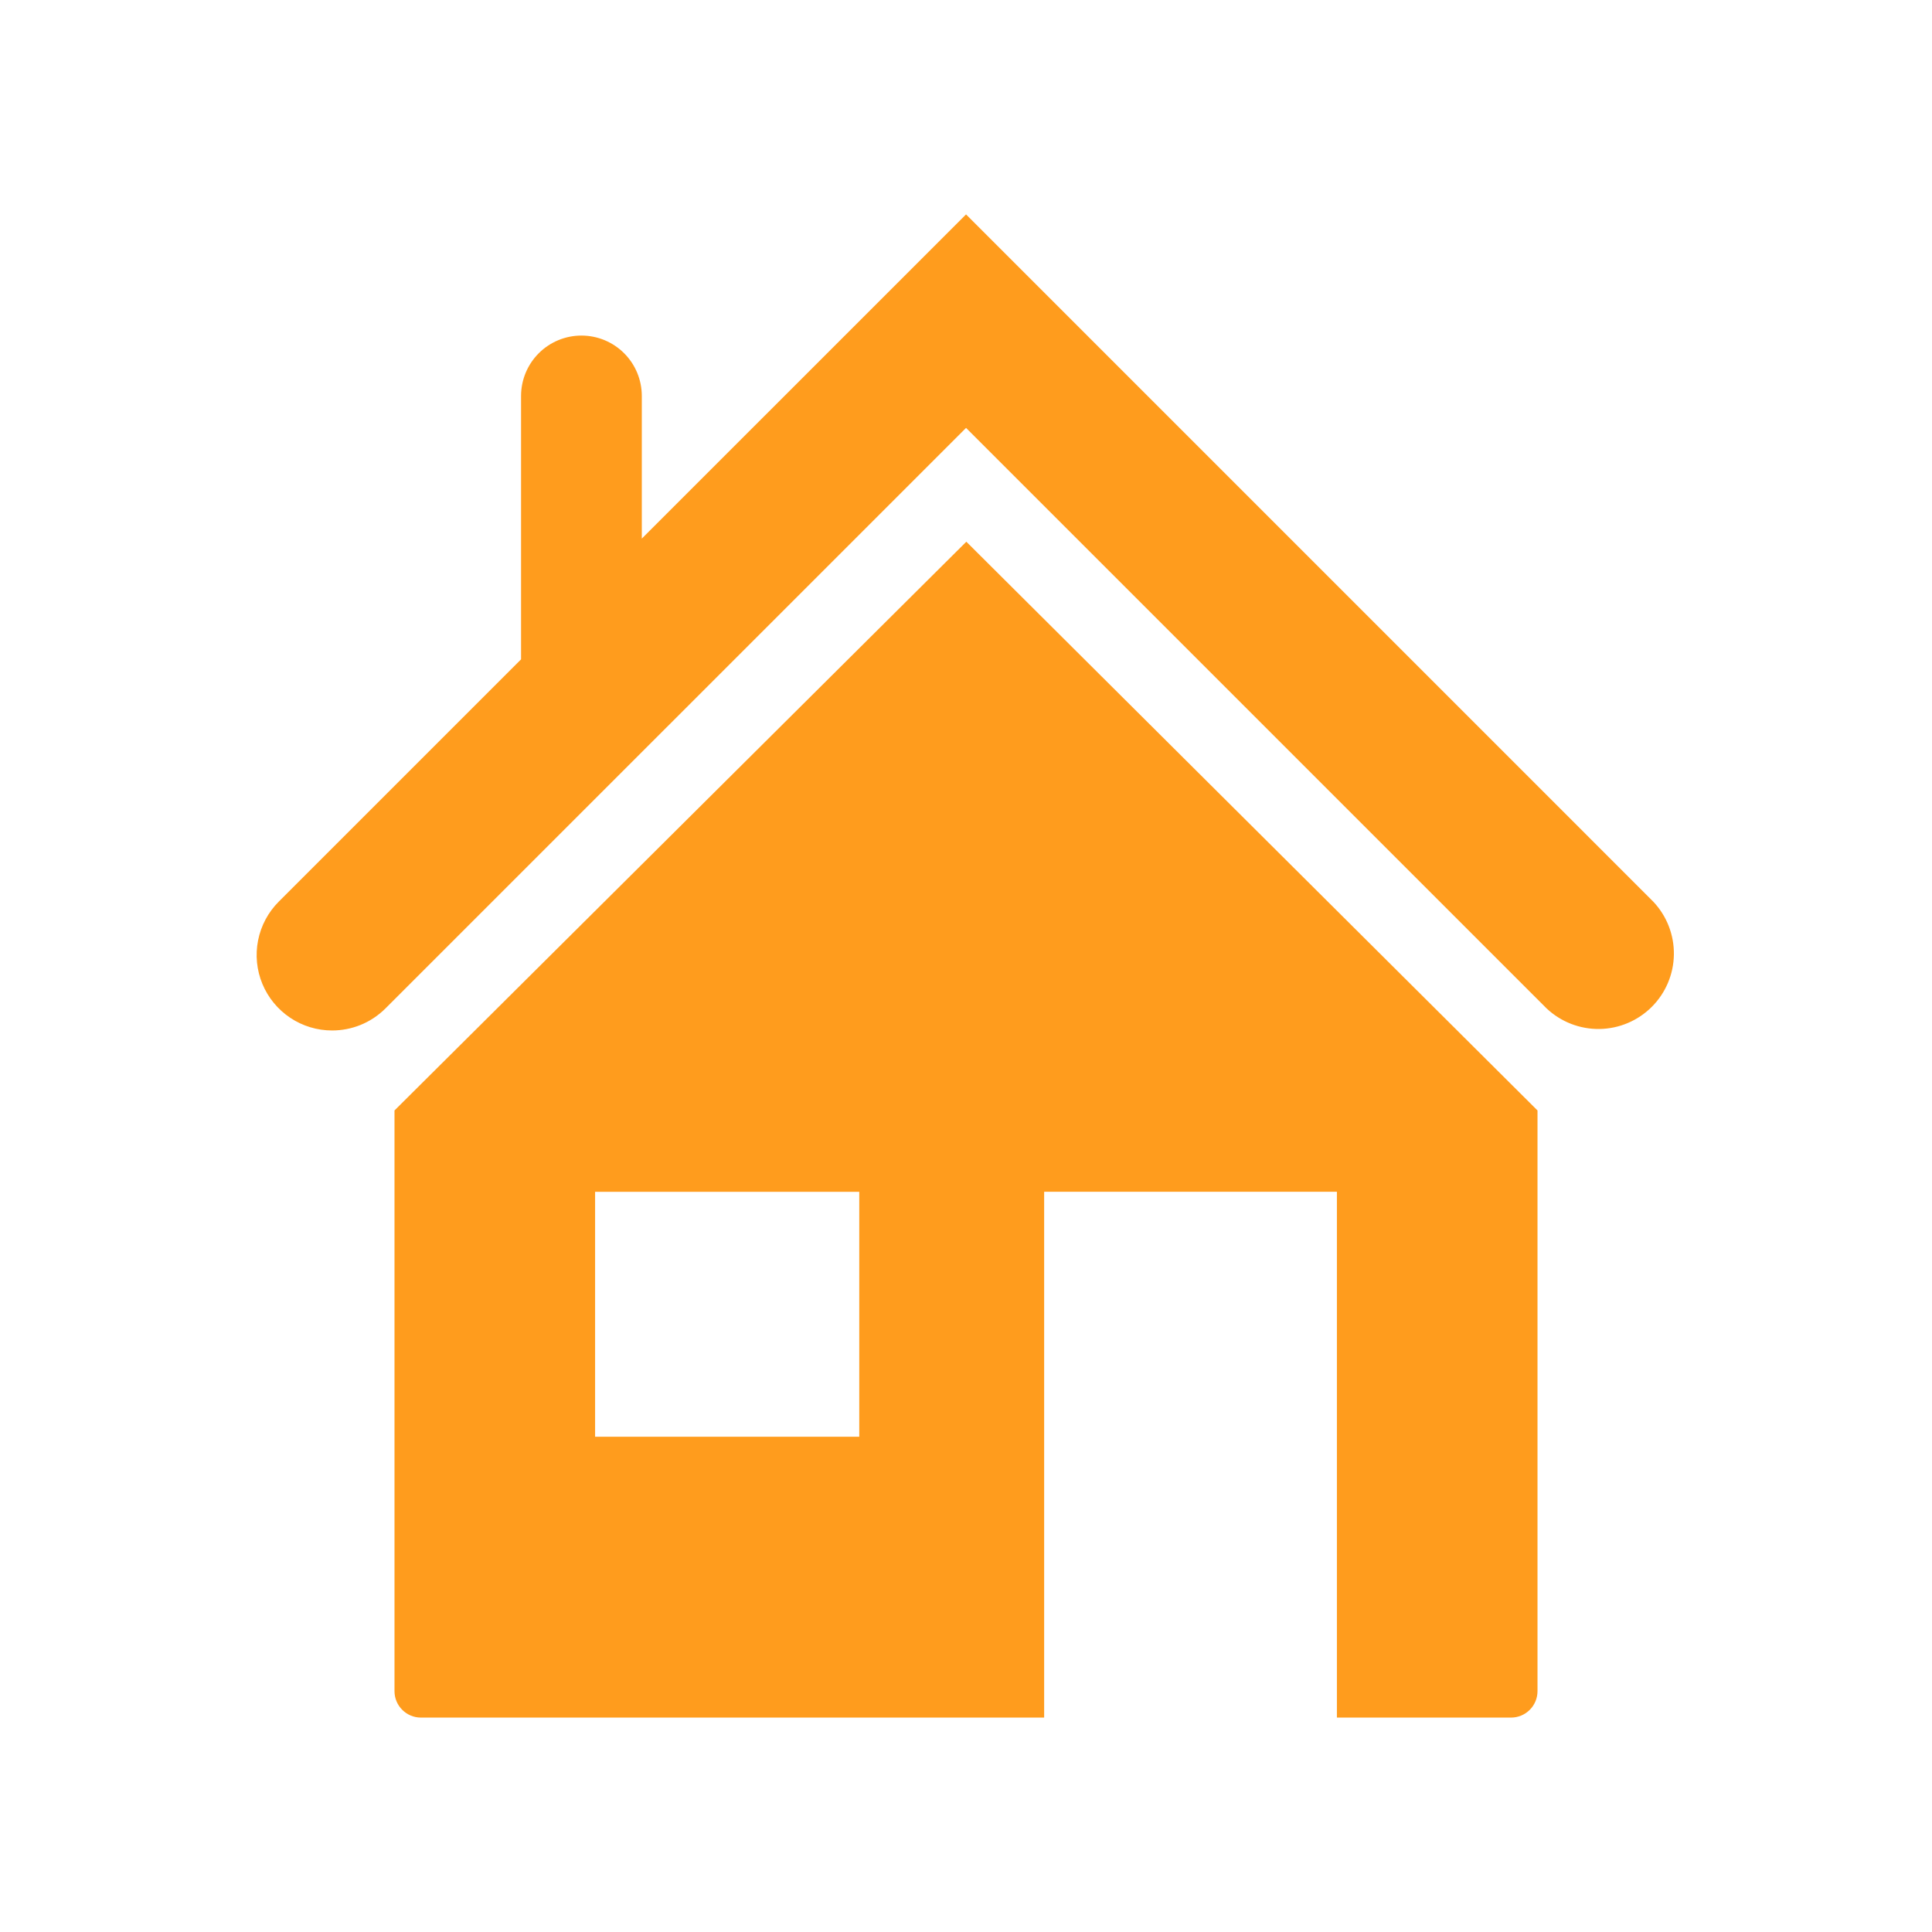 <svg width="100" height="100" viewBox="0 0 100 100" fill="none" xmlns="http://www.w3.org/2000/svg">
<path d="M20.419 57.477V87.533C20.419 88.287 21.031 88.902 21.788 88.902H54.045V61.686H69.198V88.902H78.212C78.576 88.902 78.924 88.757 79.18 88.501C79.437 88.244 79.581 87.896 79.581 87.533V57.477L50.017 28.039L20.419 57.477ZM44.475 74.366H30.802V61.688H44.475V74.366Z" fill="#FF9C1D"/>
<path d="M85.573 46.669L50.002 11.098L33.22 27.878V20.494C33.22 19.665 32.891 18.87 32.305 18.284C31.719 17.698 30.924 17.369 30.095 17.369C29.267 17.369 28.472 17.698 27.886 18.284C27.3 18.87 26.97 19.665 26.97 20.494V34.128L14.428 46.669C13.882 47.215 13.51 47.911 13.359 48.669C13.208 49.427 13.285 50.212 13.581 50.926C13.877 51.64 14.378 52.25 15.02 52.679C15.663 53.109 16.418 53.338 17.191 53.337C18.191 53.337 19.189 52.956 19.953 52.195L50.003 22.148L80.05 52.194C80.79 52.892 81.772 53.274 82.789 53.26C83.806 53.245 84.777 52.834 85.496 52.115C86.215 51.396 86.626 50.425 86.64 49.408C86.654 48.391 86.272 47.408 85.573 46.669Z" fill="#FF9C1D"/>
</svg>
